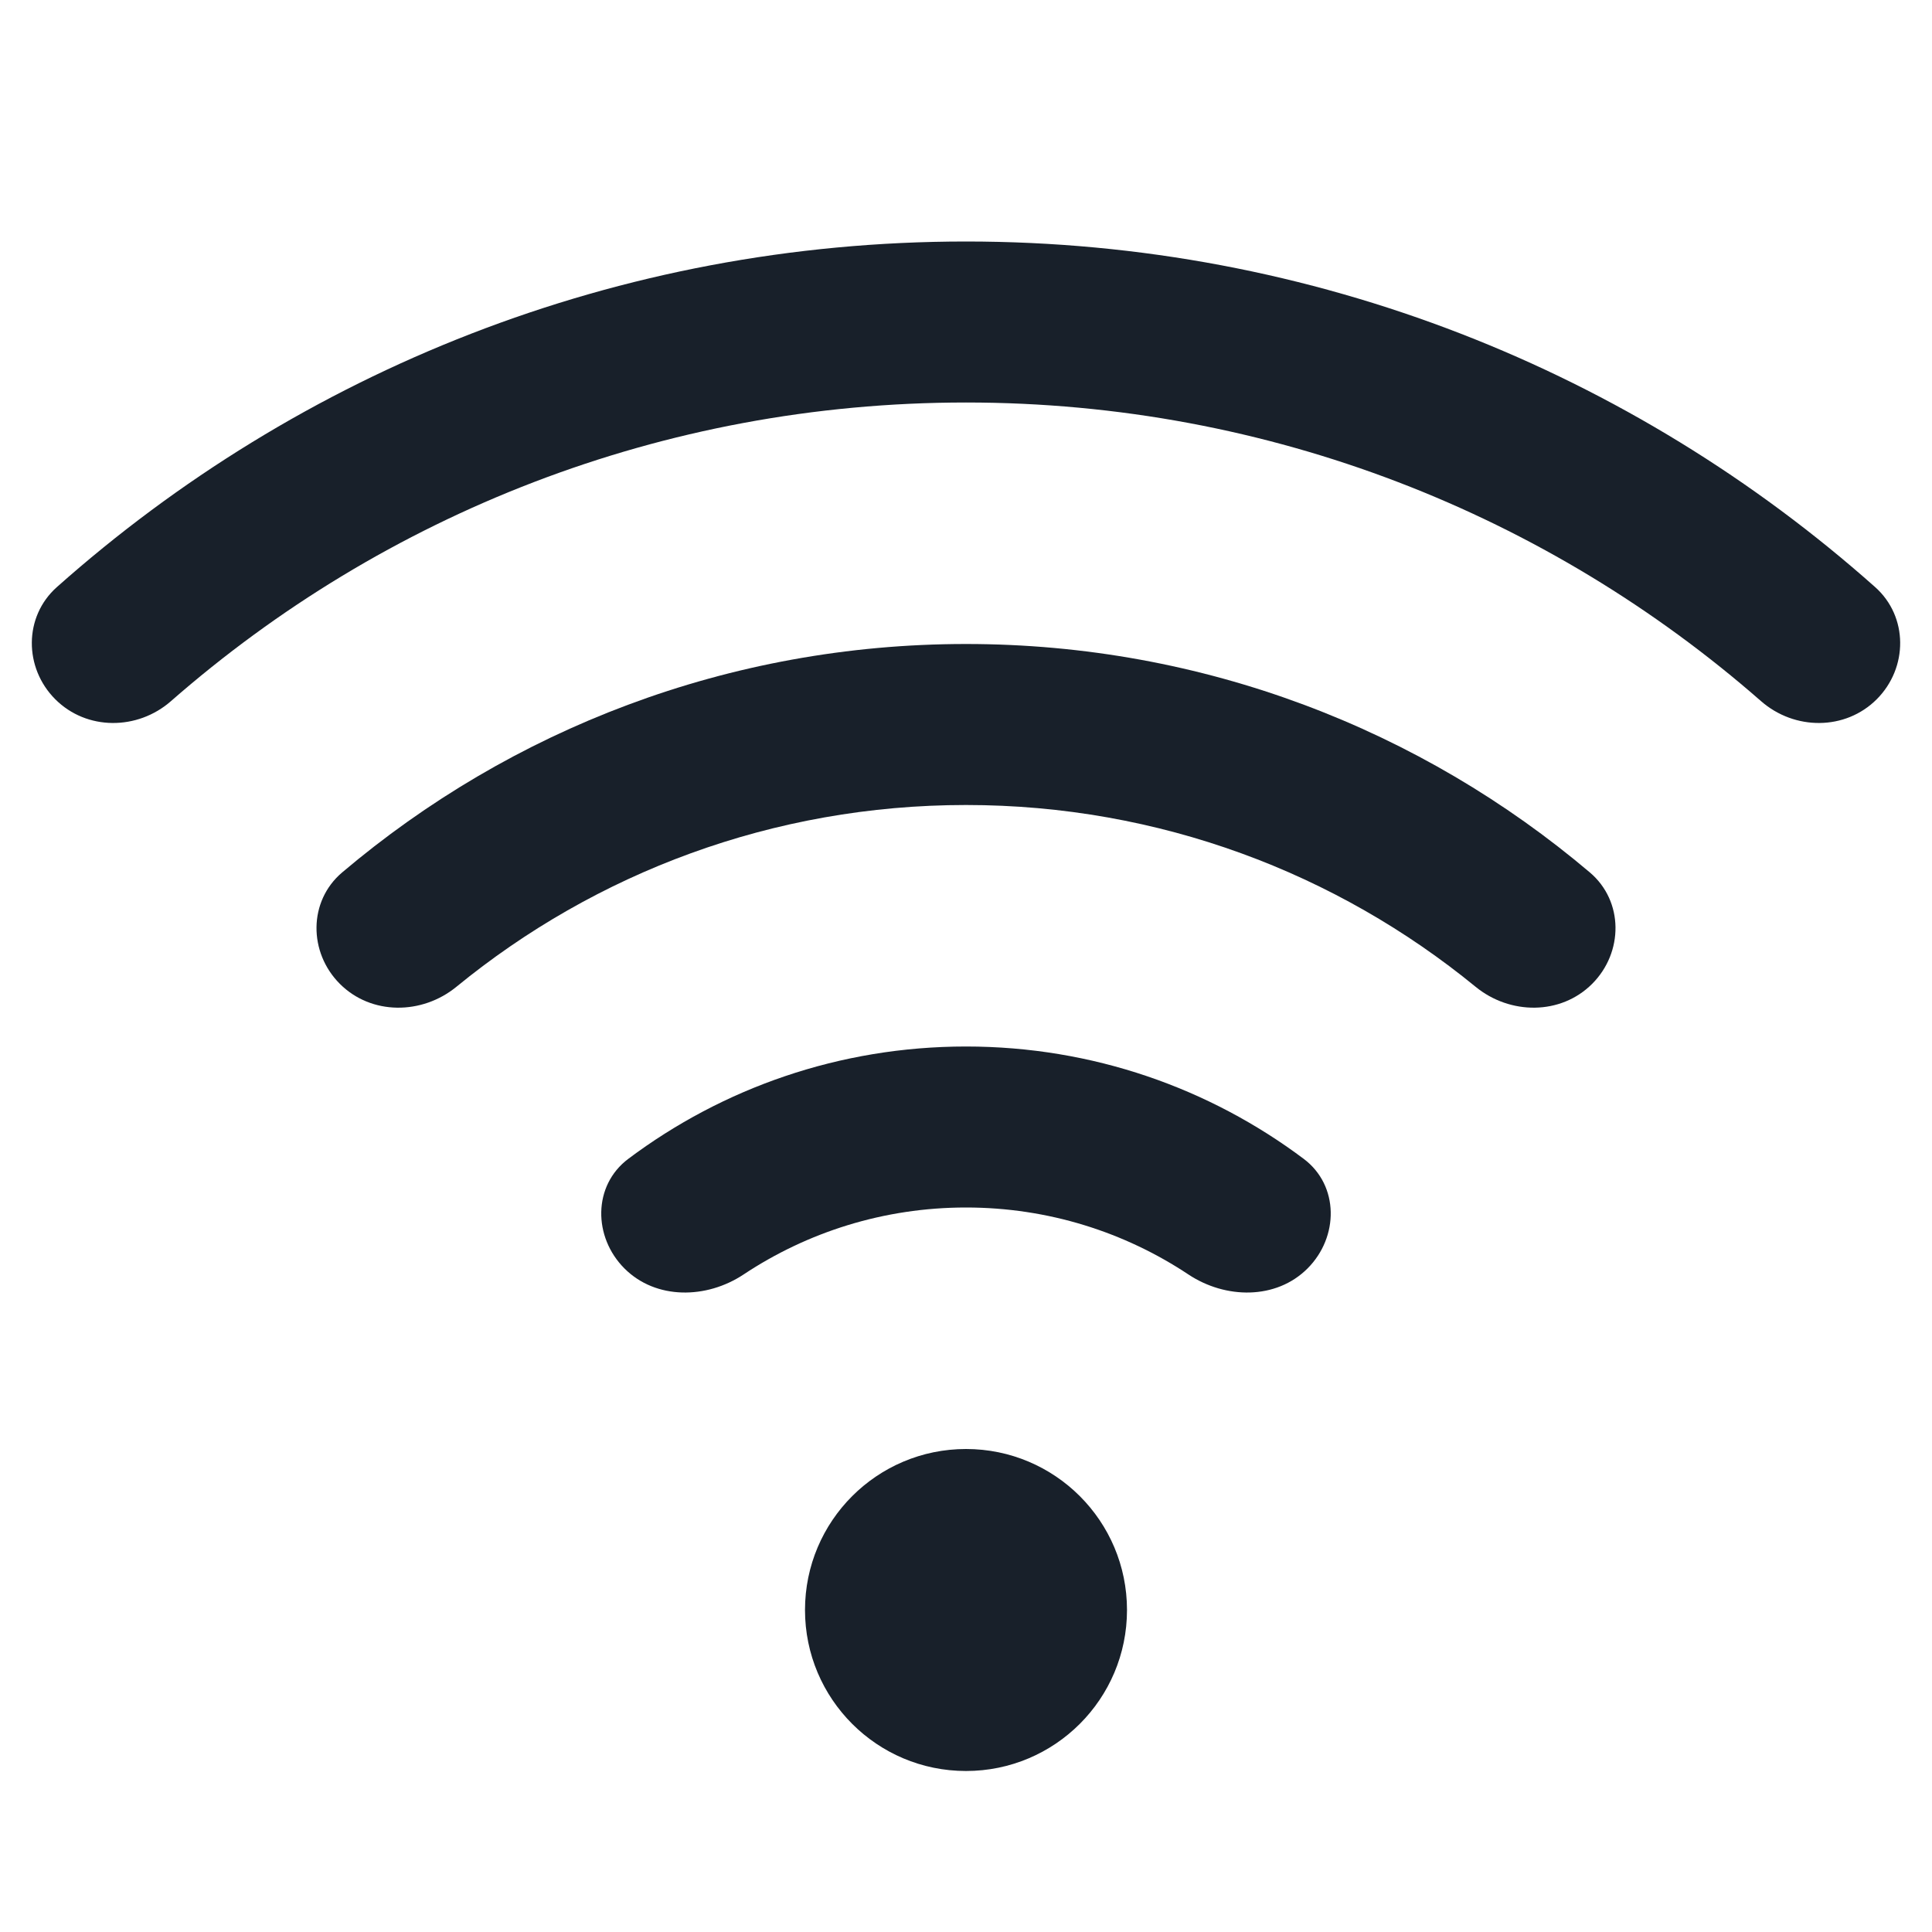 <svg width="48" height="48" viewBox="0 0 48 48" fill="none" xmlns="http://www.w3.org/2000/svg">
<path d="M46.627 17.373C47.408 16.591 47.412 15.32 46.587 14.586C40.581 9.245 32.67 6 24 6C15.33 6 7.419 9.245 1.413 14.586C0.588 15.32 0.592 16.591 1.373 17.373C2.154 18.154 3.416 18.148 4.247 17.42C9.524 12.8 16.435 10 24 10C31.565 10 38.476 12.8 43.753 17.42C44.584 18.148 45.846 18.154 46.627 17.373Z" fill="#18202A"/>
<path d="M39.556 24.444C40.337 23.663 40.342 22.389 39.499 21.675C35.318 18.135 29.908 16 24 16C18.092 16 12.682 18.135 8.501 21.675C7.658 22.389 7.663 23.663 8.444 24.444C9.225 25.225 10.485 25.216 11.34 24.516C14.788 21.694 19.196 20 24 20C28.804 20 33.212 21.694 36.66 24.516C37.515 25.216 38.775 25.225 39.556 24.444Z" fill="#18202A"/>
<path d="M32.485 31.515C33.266 30.734 33.273 29.454 32.39 28.791C30.052 27.038 27.147 26 24 26C20.853 26 17.948 27.038 15.61 28.791C14.726 29.454 14.734 30.734 15.515 31.515C16.296 32.296 17.554 32.275 18.474 31.664C20.057 30.613 21.957 30 24 30C26.043 30 27.943 30.613 29.526 31.664C30.446 32.275 31.704 32.296 32.485 31.515Z" fill="#18202A"/>
<path d="M28 40C28 42.209 26.209 44 24 44C21.791 44 20 42.209 20 40C20 37.791 21.791 36 24 36C26.209 36 28 37.791 28 40Z" fill="#18202A"/>
</svg>
